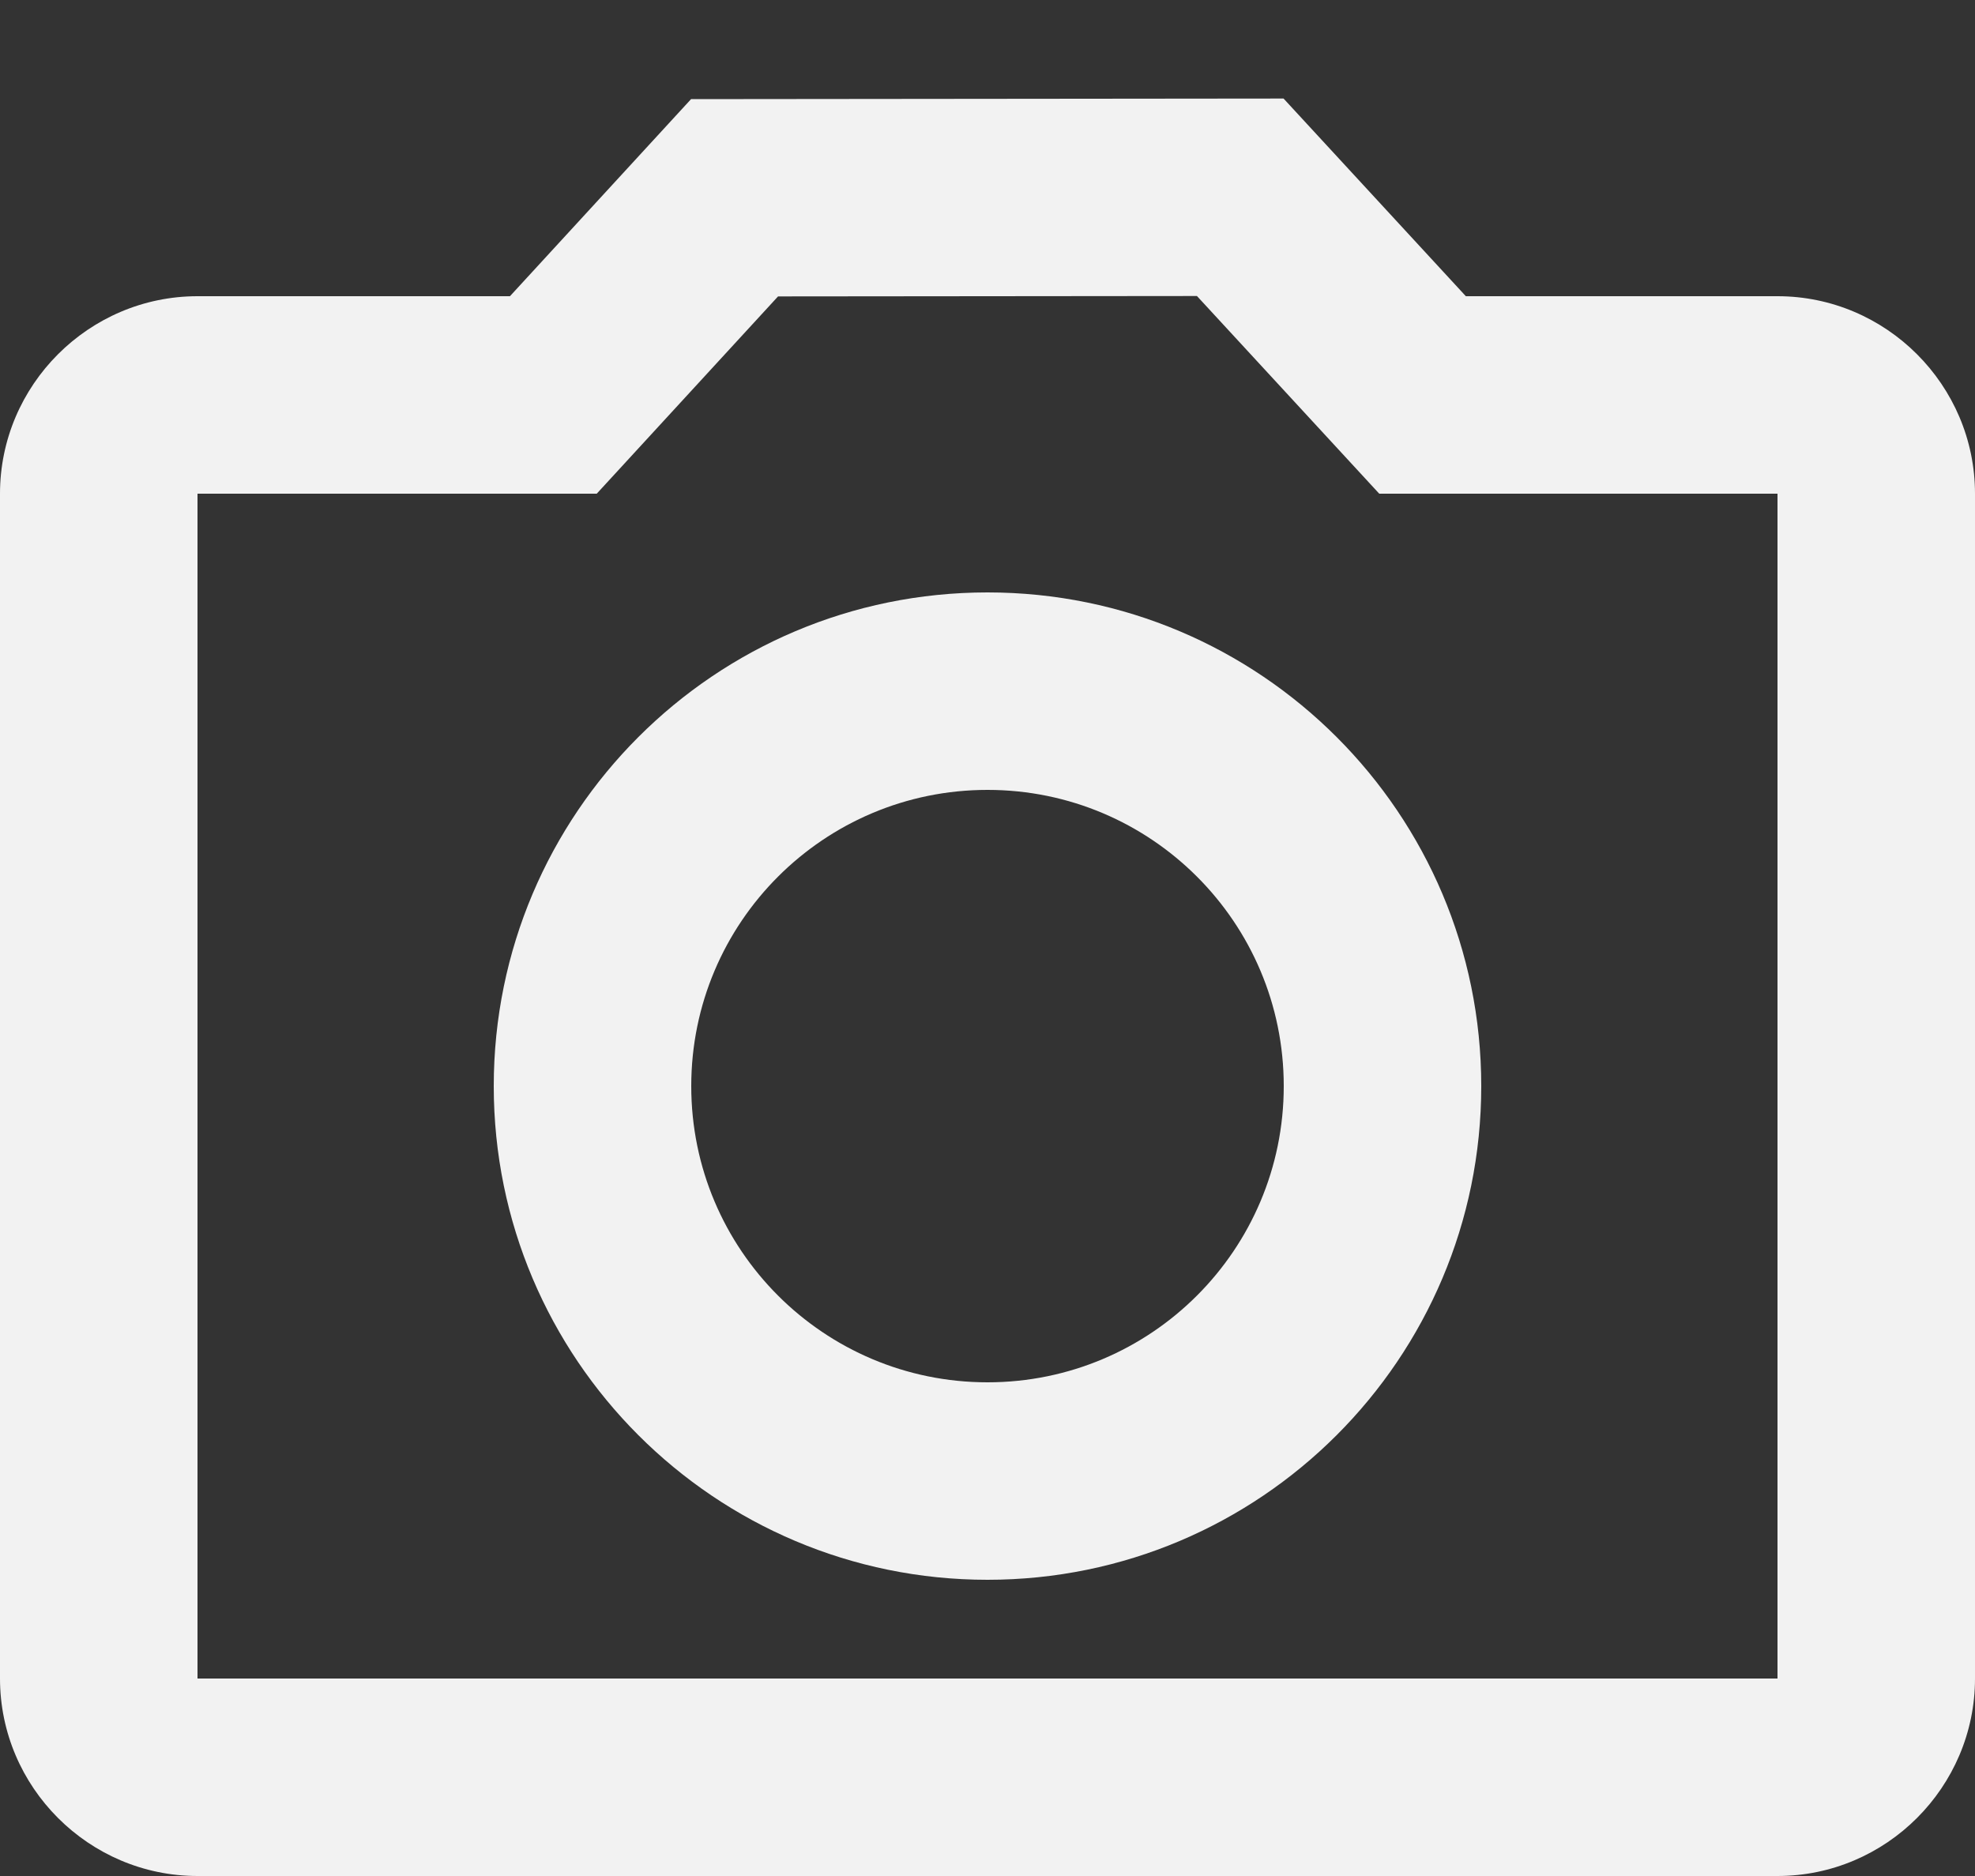 <svg width="20" height="19" viewBox="0 0 20 19" fill="none" xmlns="http://www.w3.org/2000/svg">
<rect x="0" y="0" width="20" height="19" fill="#333333" stroke="none"/>
<path d="M12.998 0.998L6.998 1.004L5.164 3H2C0.9 3 0 3.9 0 5V17C0 18.1 0.9 19 2 19H18C19.1 19 20 18.1 20 17V5C20 3.9 19.1 3 18 3H14.844L12.998 0.998ZM12.121 2.998L13.967 5H18V17H2V5H6.043L7.879 3.002L12.121 2.998ZM10 6C7.239 6 5 8.239 5 11C5 13.761 7.239 16 10 16C12.761 16 15 13.761 15 11C15 8.239 12.761 6 10 6ZM10 8C11.657 8 13 9.343 13 11C13 12.657 11.657 14 10 14C8.343 14 7 12.657 7 11C7 9.343 8.343 8 10 8Z" fill="#F2F2F2"/>
</svg>
